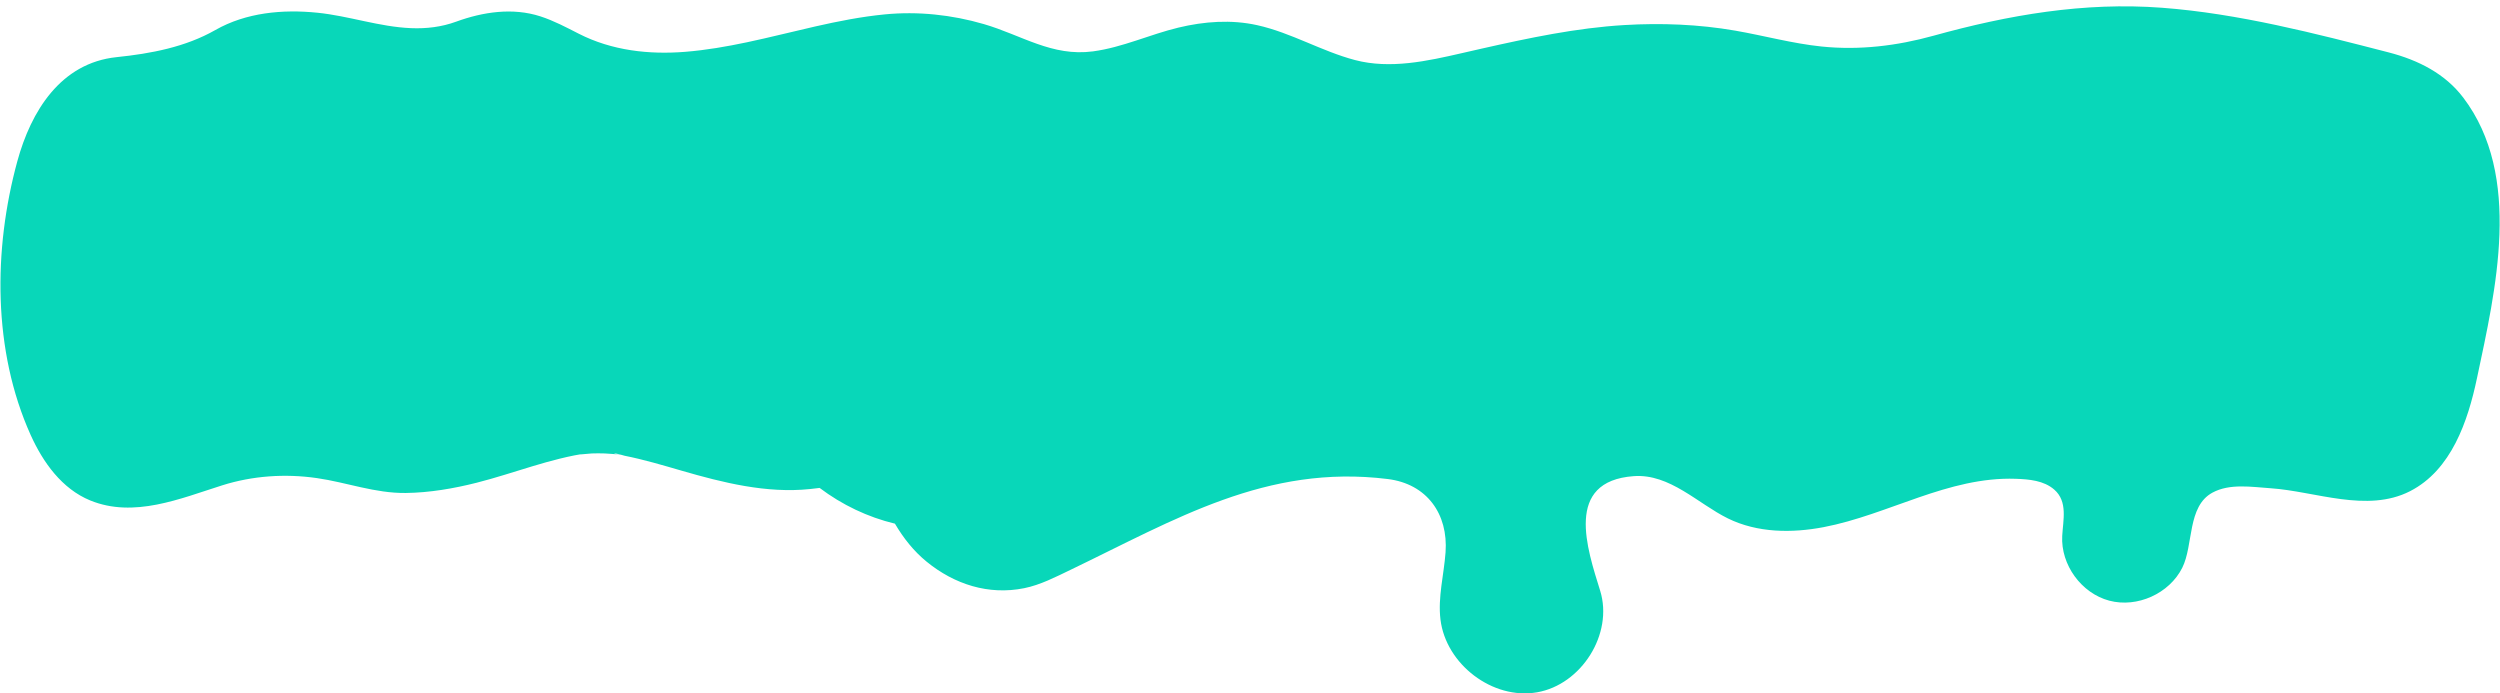<?xml version="1.0" encoding="UTF-8"?><svg id="Layer_1" xmlns="http://www.w3.org/2000/svg" viewBox="0 0 1440 399.36"><defs><style>.cls-1{fill:#08d7b9;}</style></defs><path class="cls-1" d="M1418.74,56.11c-10.24-13.48-25.48-21.43-42.92-25.94-42.19-10.9-86.44-22.38-130.44-25.7-44.98-3.4-88.5,4.13-131.73,16.12-21.01,5.83-42.67,8.45-64.45,6.2-16.8-1.73-33.13-6.27-49.75-9.15-21-3.64-42.51-4.47-63.77-3.21-27.73,1.65-54.99,7.43-82.03,13.53-.28,.06-.55,.12-.83,.19-3.59,.81-7.18,1.63-10.77,2.46-19.77,4.54-41.28,9.35-61.59,3.98-19.32-5.11-36.73-15.73-56.28-20.08-15.01-3.34-30.5-2.18-45.36,1.38-16.58,3.98-32.22,11.42-49.23,13.7-23.62,3.16-41.18-9.38-62.9-15.71-18.49-5.39-37.97-7.46-57.16-5.58-26.94,2.64-52.97,10.49-79.36,16.07-11.65,2.46-23.42,4.5-35.3,5.47-21.06,1.71-42.46-.7-61.47-10.4-7.21-3.68-14.4-7.51-22.12-10.01-15.98-5.18-33.12-2.58-48.62,3.08-8.29,3.03-17.02,4.07-25.86,3.71-18.31-.74-35.81-7.05-53.98-8.89-20.04-2.03-41.03-.14-58.82,9.99-17.16,9.77-36.99,13.55-56.78,15.59-32.33,3.34-49.39,31.21-57.25,60.01-13.86,50.75-14.22,109.02,7.69,157.64,7.06,15.66,17.93,30.99,34.34,37.71,25.11,10.27,51.81-1.06,75.95-8.7,17.55-5.55,36.34-6.81,54.53-4.19,17.3,2.49,33.53,8.8,51.27,8.58,13.7-.17,27.59-2.56,40.85-5.92,10.85-2.75,21.48-6.29,32.2-9.51,5.16-1.55,10.33-3.03,15.56-4.32,2.8-.69,5.61-1.33,8.43-1.89,.52-.1,1.9-.35,3.27-.59-.07,.13,5.41-.49,6.79-.54,2.48-.09,4.96-.09,7.44,0,2.9,.1,5.77,.43,8.66,.66,.24,.02,.44,.03,.61,.05,.97,.27,1.83,.54,2.22,.62,11.08,2.2,21.92,5.44,32.76,8.58,23.87,6.92,48.95,13.2,73.97,10.6,1.86-.19,3.73-.42,5.59-.65,12.86,9.71,27.72,16.84,43.37,20.58,4.85,8.26,10.79,15.82,18.27,21.91,16,13.04,35.66,19.4,56.19,15.26,9.31-1.88,18.03-6.41,26.54-10.5,60.44-29.04,112.88-61.03,182.82-52.38,22.58,2.79,34.94,20.11,33.34,42.23-.94,12.93-4.49,25.81-2.93,38.69,3.12,25.78,30.02,46.37,55.61,41.94,25.59-4.43,44.05-33.65,36.39-58.46-7.44-24.09-21.02-63.17,19.37-66.06,20.76-1.48,36.93,15.87,54.21,24.36,17.02,8.36,36.85,8.51,55.11,5.02,37.34-7.13,71.75-29.21,110.67-27.85,7.65,.27,16.16,.96,22.19,6.23,7.87,6.89,5.08,17.46,4.58,26.67-.91,16.61,11.03,33.04,27.11,37.3,16.07,4.26,34.58-4.08,42.03-18.95,6.56-13.09,2.77-35.37,17.41-43.29,9.99-5.41,22.64-3.25,33.44-2.52,25.78,1.75,55.58,14.35,80.33,1.71,23.89-12.2,33.37-40.47,38.55-64.98,10.71-50.66,26.5-116.5-7.94-161.83ZM353.66,261.39c.55-.35,2.21,.02,3.69,.43-1.33-.14-3.76-.38-3.69-.43Z"/></svg>